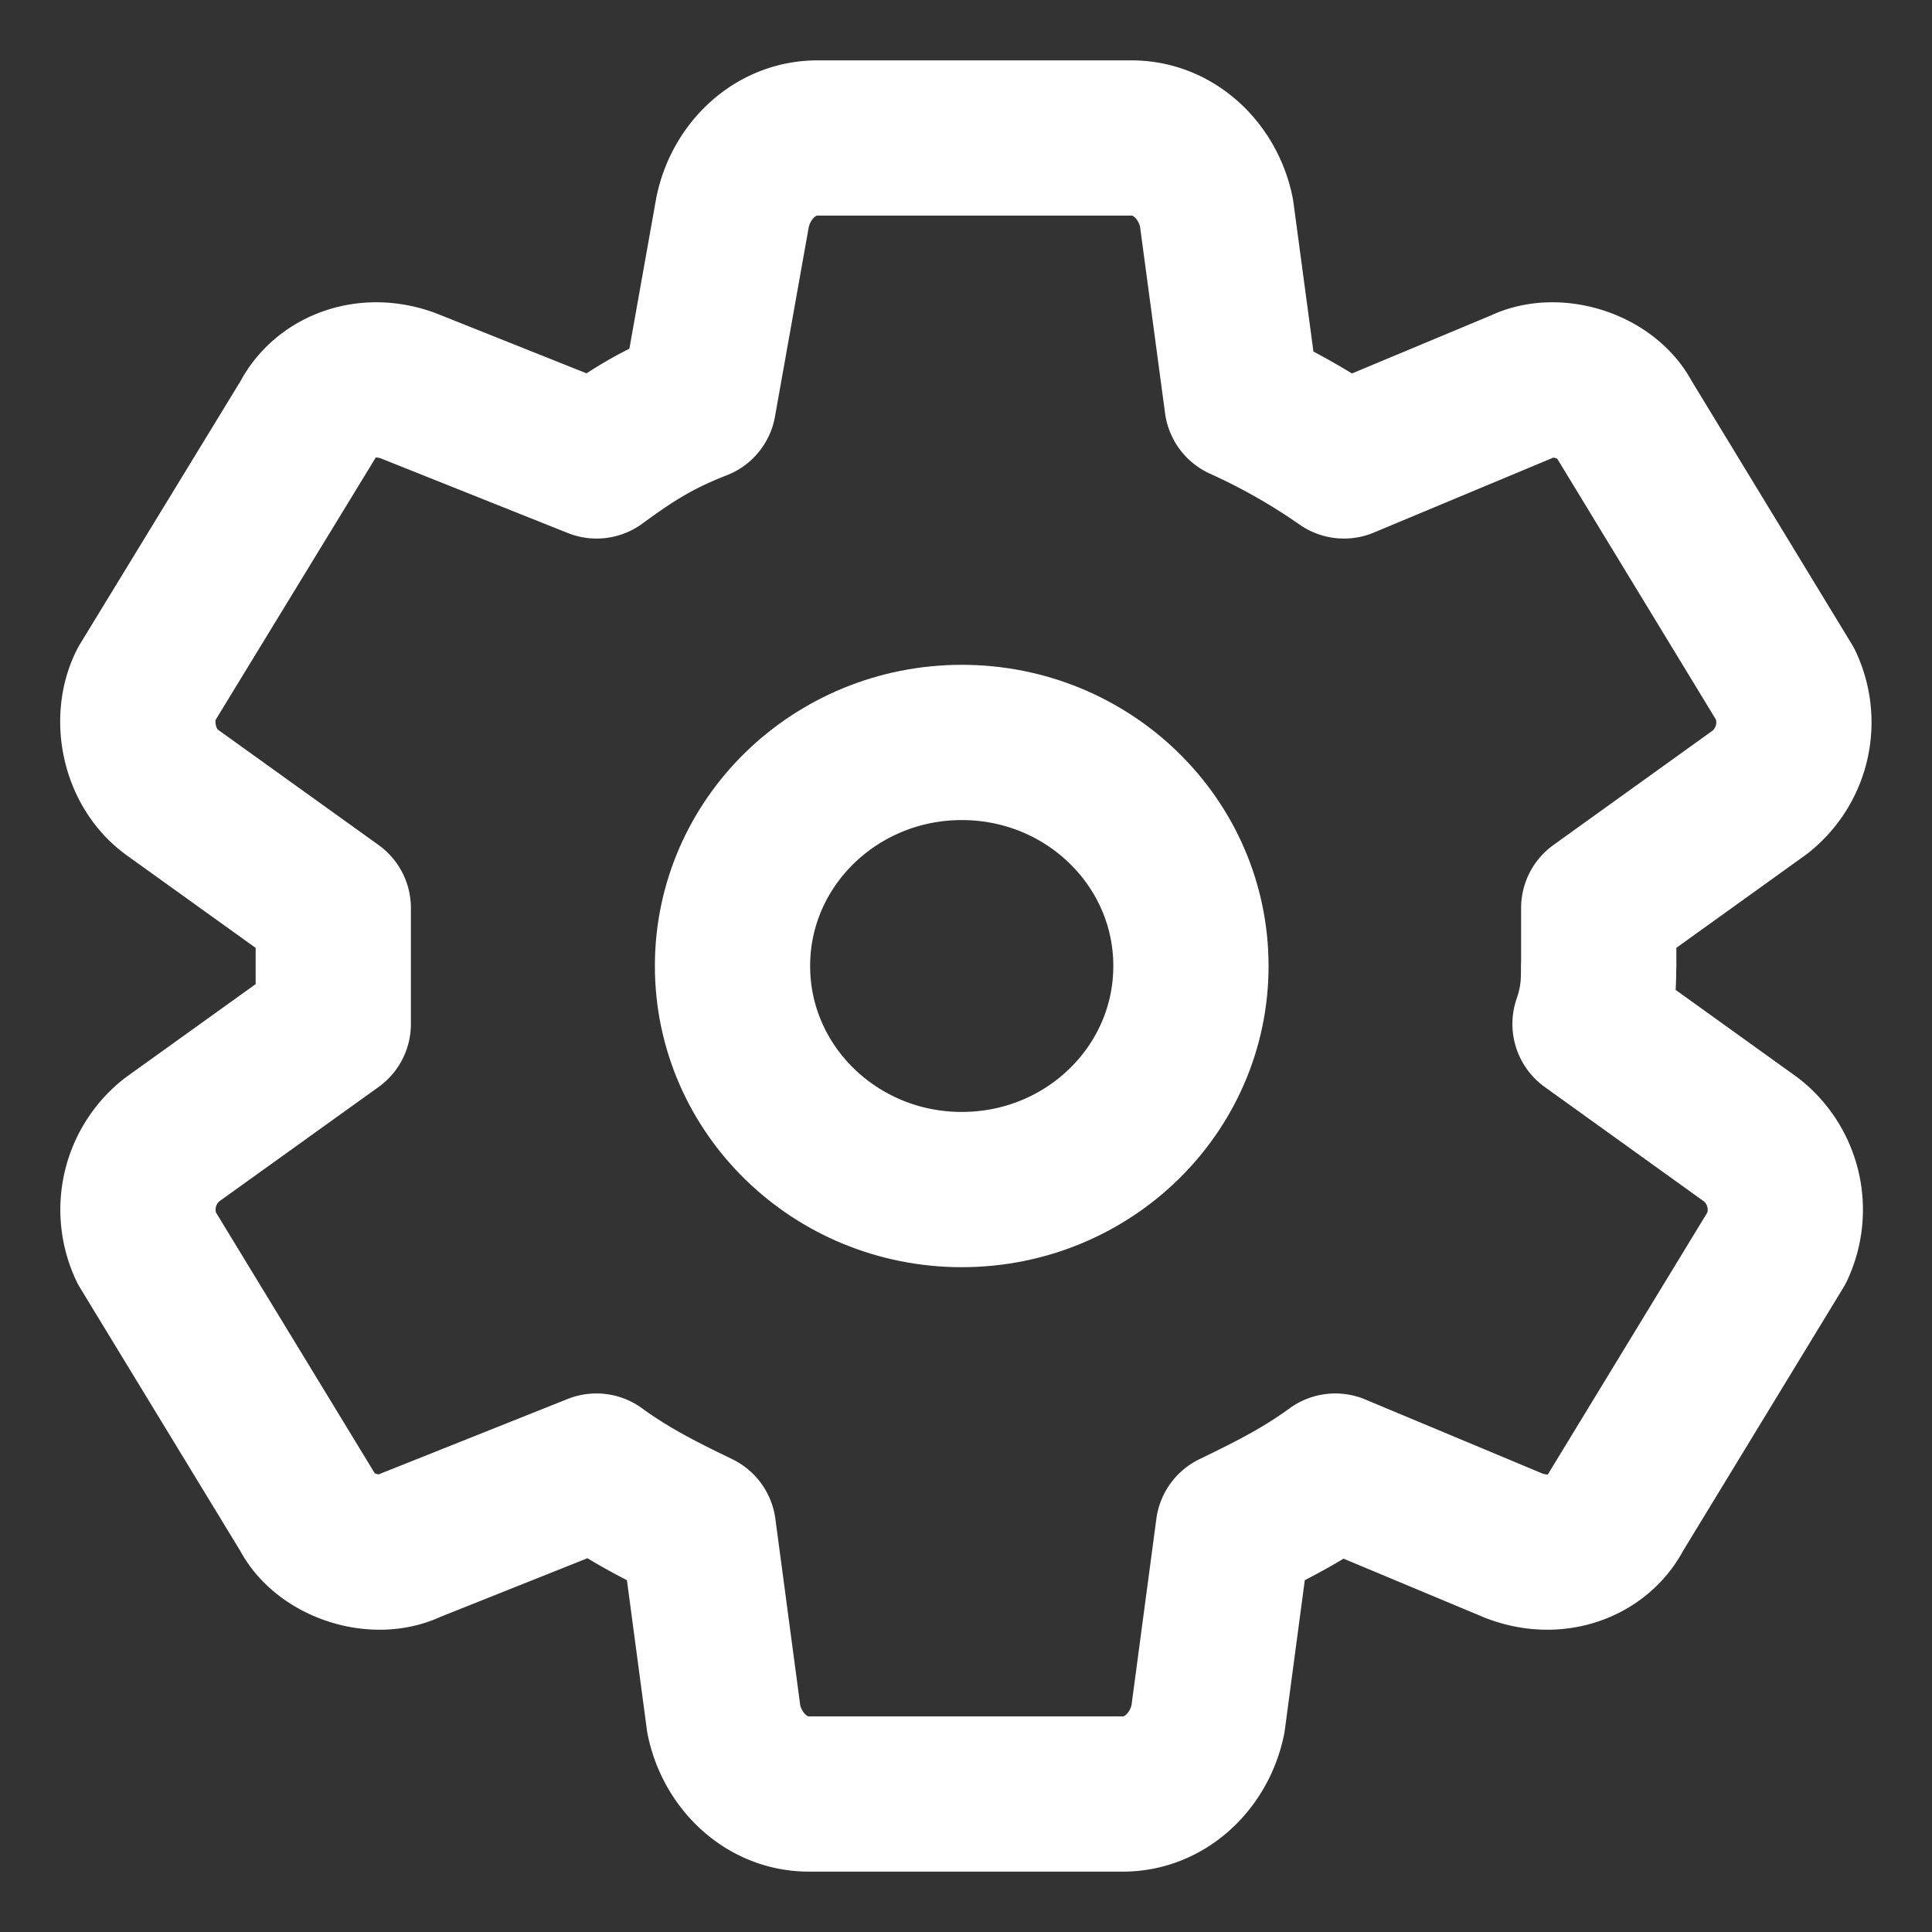 <svg width="14" height="14" xmlns="http://www.w3.org/2000/svg">
    <rect width="100%" height="100%" fill="#333333" stroke="none"/>
    <g stroke="#FFF" stroke-width="1.125" fill="none" fill-rule="evenodd" stroke-linecap="round" stroke-linejoin="round">
        <path d="M11.585 7v-.42l1.169-.84a.644.644 0 0 0 .184-.78L11.77 3.04c-.123-.24-.492-.36-.738-.24l-1.293.54A4.62 4.62 0 0 0 9 2.92l-.185-1.38C8.754 1.24 8.508 1 8.2 1H5.923c-.308 0-.554.24-.615.54l-.246 1.38c-.308.12-.493.24-.739.42L2.97 2.8c-.307-.12-.615 0-.738.24L1.06 4.96c-.123.24-.061.6.185.78l1.17.84v.84l-1.17.84a.644.644 0 0 0-.184.78l1.169 1.92c.123.24.492.36.738.24l1.354-.54c.246.18.492.3.739.42l.184 1.38c.062.3.308.54.616.54h2.276c.308 0 .554-.24.616-.54l.184-1.38c.247-.12.493-.24.739-.42l1.292.54c.308.12.616 0 .739-.24l1.169-1.92a.644.644 0 0 0-.185-.78l-1.169-.84c.062-.18.062-.3.062-.42z"/>
        <path d="M6.97 8.62c.917 0 1.66-.725 1.66-1.62 0-.895-.743-1.62-1.66-1.62-.918 0-1.662.725-1.662 1.62 0 .895.744 1.62 1.661 1.62z"/>
    </g>
</svg>
